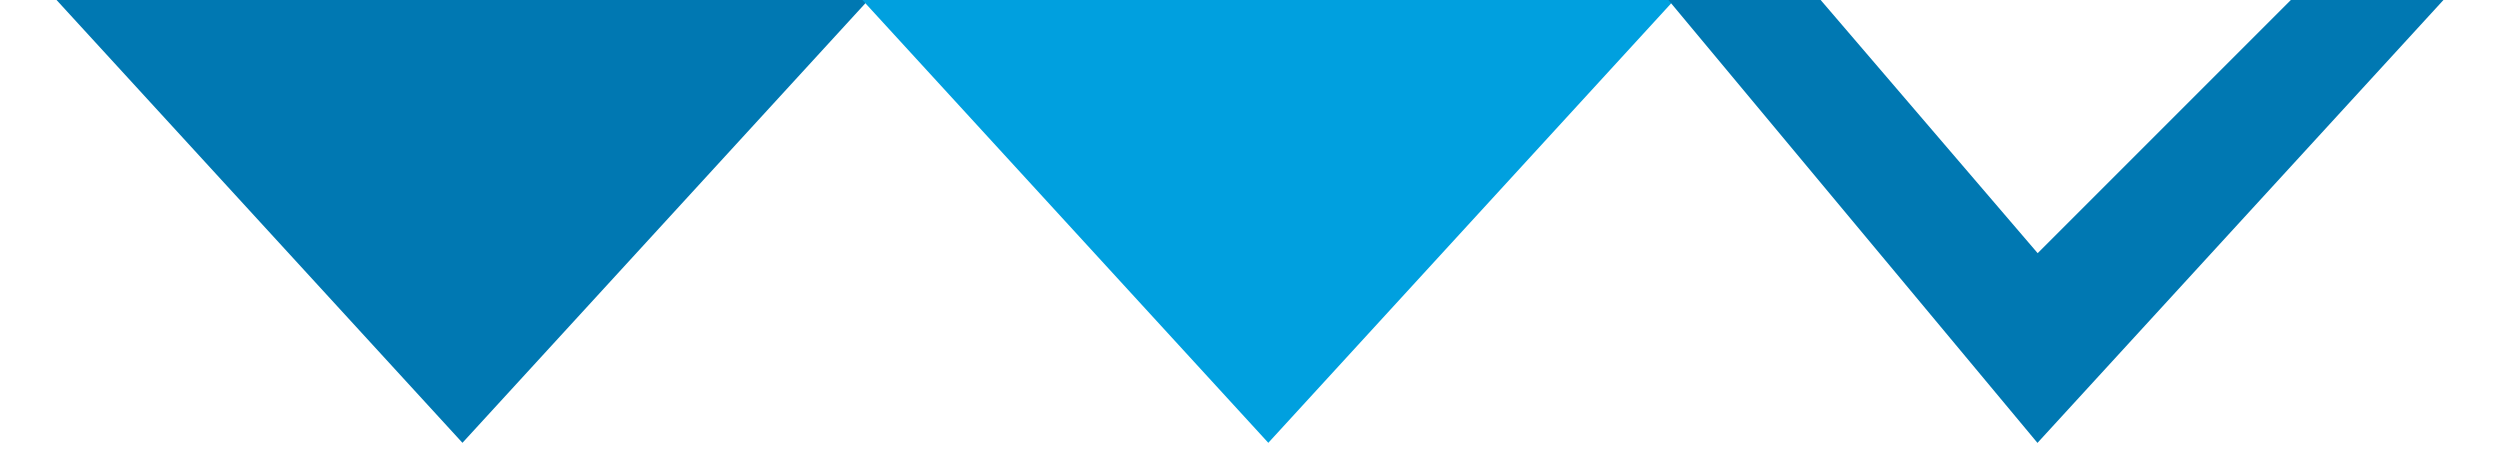 <?xml version="1.0" encoding="UTF-8"?>
<!DOCTYPE svg PUBLIC "-//W3C//DTD SVG 1.1//EN" "http://www.w3.org/Graphics/SVG/1.1/DTD/svg11.dtd">
<!-- Creator: CorelDRAW X6 -->
<svg xmlns="http://www.w3.org/2000/svg" xml:space="preserve" width="210px" height="40px" version="1.1" style="shape-rendering:geometricPrecision; text-rendering:geometricPrecision; image-rendering:optimizeQuality; fill-rule:evenodd; clip-rule:evenodd"
viewBox="0 0 65 13"
 xmlns:xlink="http://www.w3.org/1999/xlink">
 <defs>
  <style type="text/css">
   <![CDATA[
    .str0 {stroke:#0078B2;stroke-width:0.12}
    .str1 {stroke:#00A0DF;stroke-width:0.12}
    .fil1 {fill:#0078B2}
    .fil0 {fill:#00A0DF}
   ]]>
  </style>
 </defs>
 <g id="Layer_x0020_1">
  <polygon class="fil0" points="22,0 33,12 "/>
  <polygon class="fil1 str0" points="22,0 11,12 0,0 "/>
  <polygon class="fil0 str1" points="44,0 33,12 22,0 "/>
  <polygon class="fil1 str0" points="65,0 54,12 44,0 48,0 54,7 61,0 "/>
 </g>
</svg>
